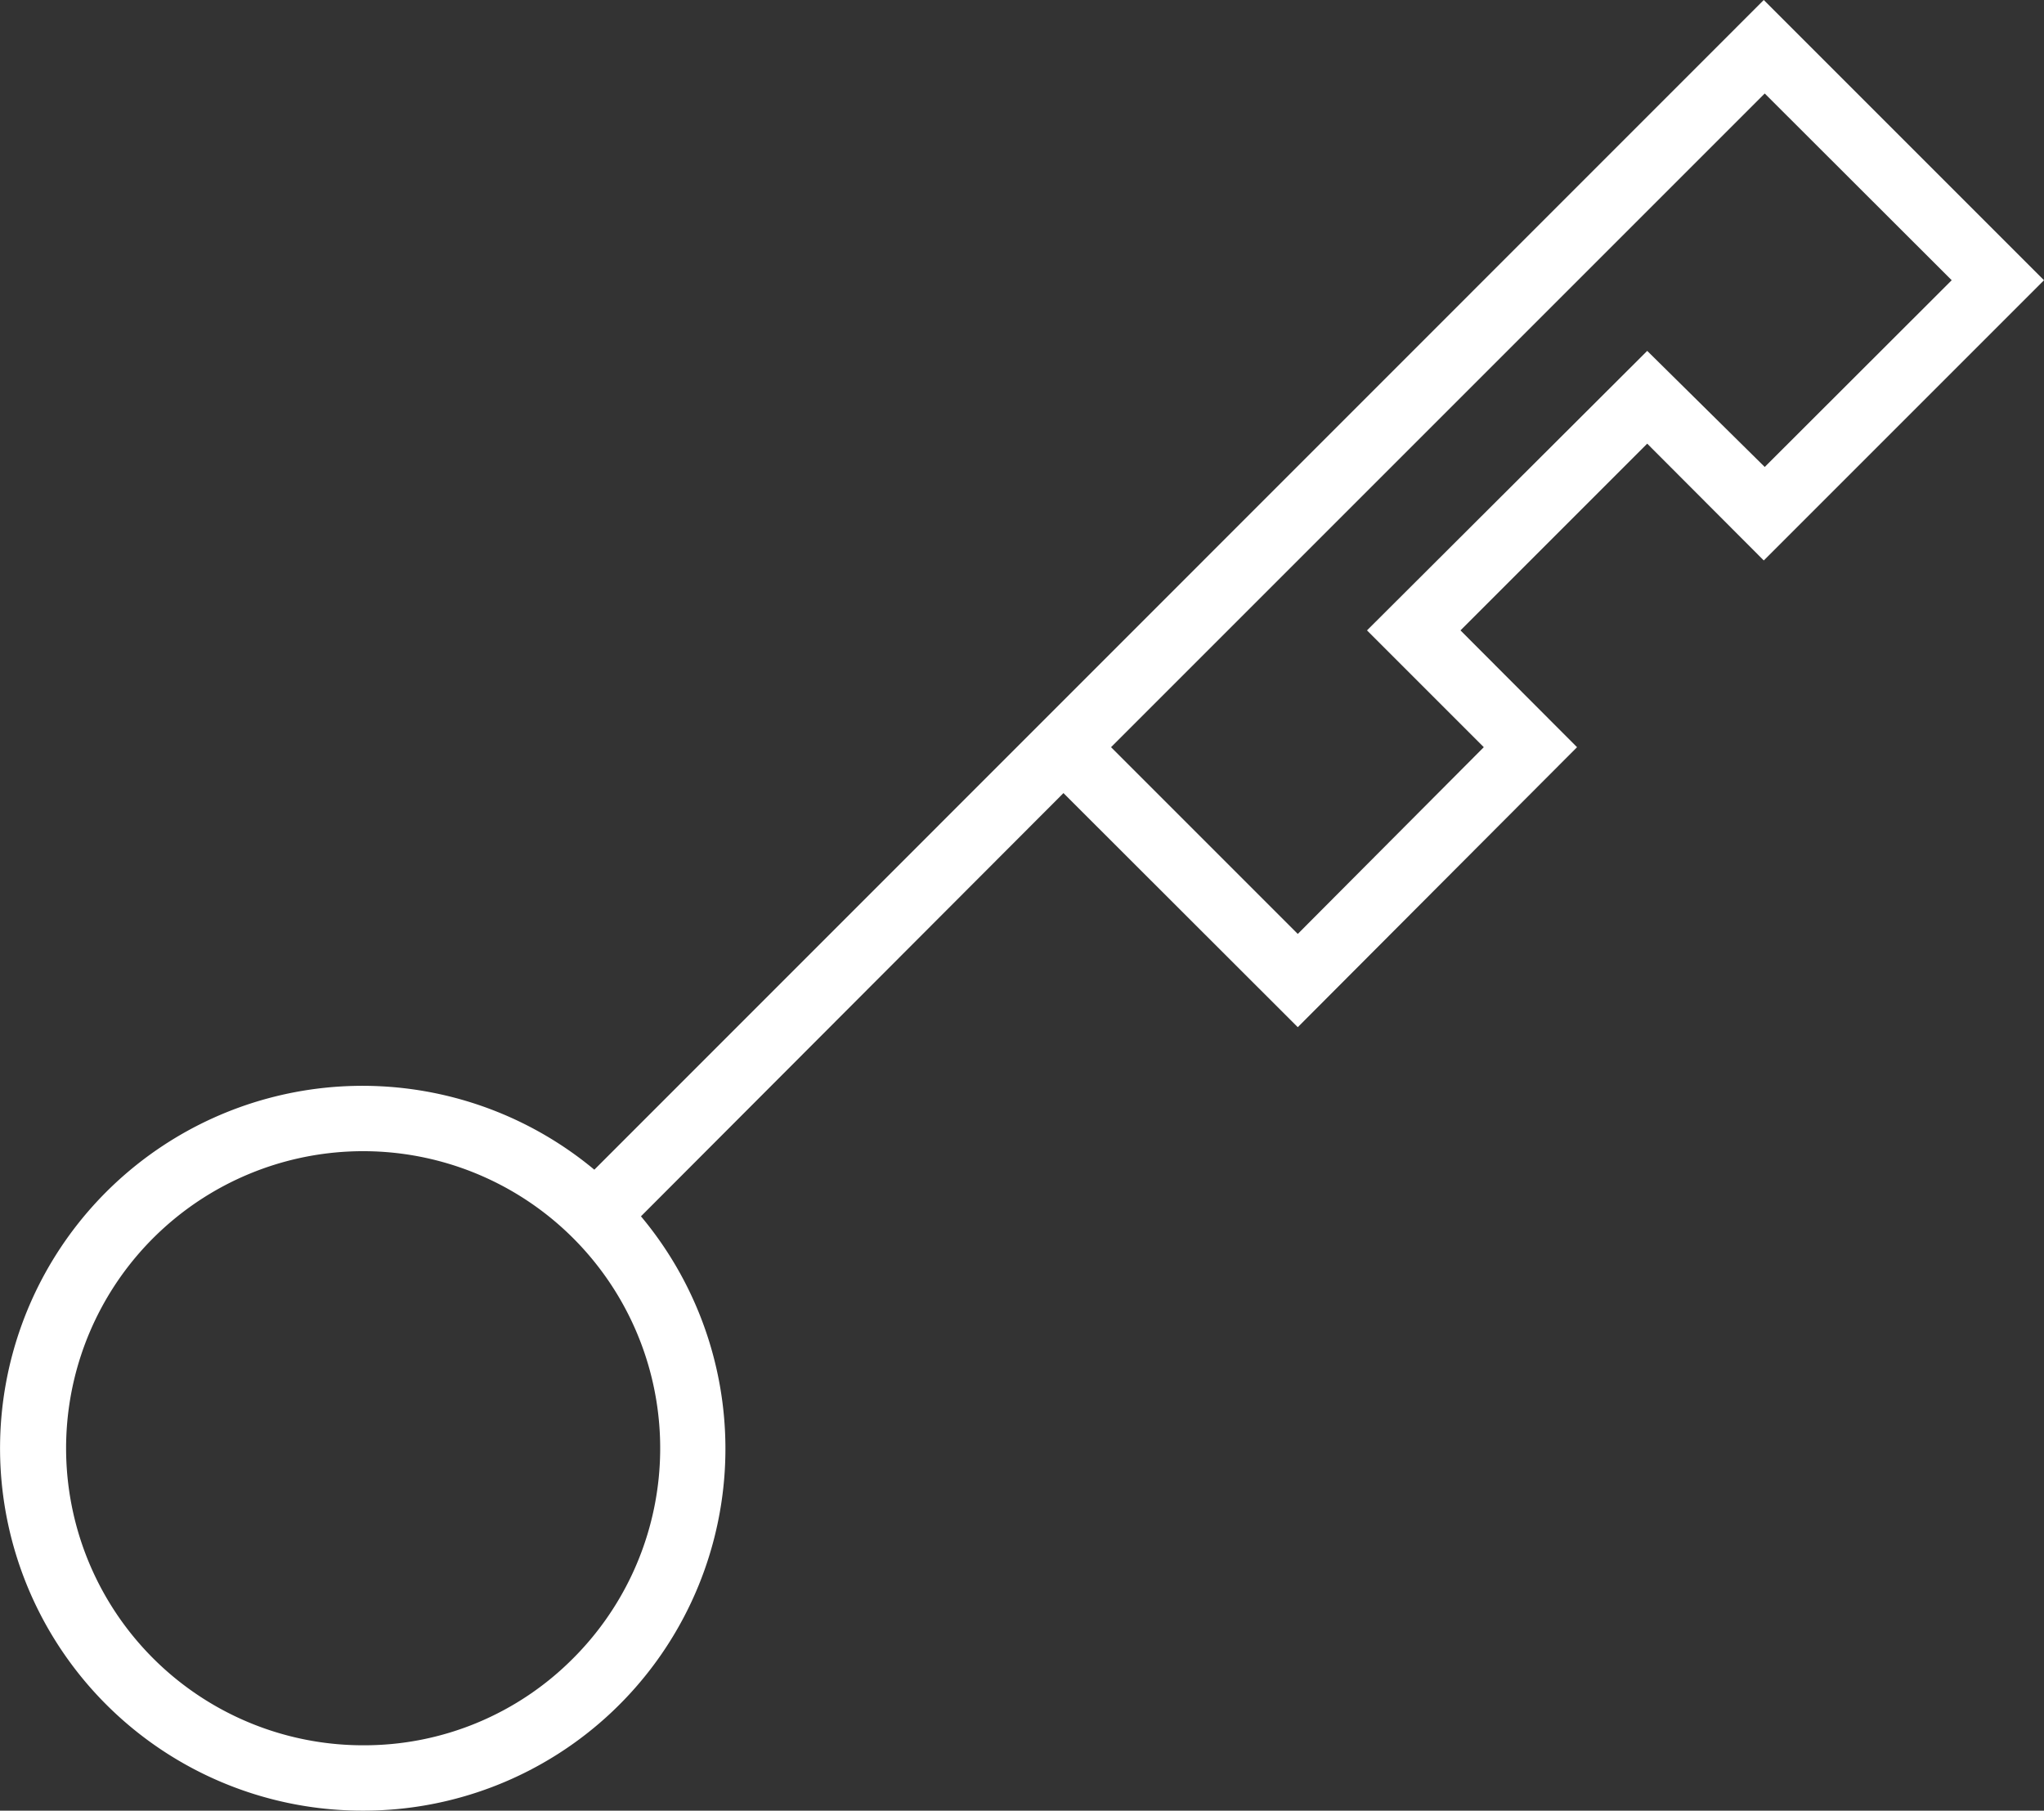 <?xml version="1.0" encoding="UTF-8"?>
<svg xmlns="http://www.w3.org/2000/svg" onmouseup="{ if(window.parent.document.onmouseup) window.parent.document.onmouseup(arguments[0]);}" viewBox="0 0 85.05 75.34"><rect x="0" y="0" width="85.05" height="75.34" fill="#333333" stroke="none"/><title/><g data-name="Layer 2" id="Layer_2"><g data-name="Layer 2" id="Layer_2-2"><path data-cppathid="10000" fill="#fff" d="M73.39,0,24.73,48.67a15.08,15.08,0,1,0-9.62,26.67h0A15.06,15.06,0,0,0,26.67,50.61L44.25,33,54,42.74,65.62,31.09l-4.85-4.86,7.77-7.77,4.85,4.86L85.05,11.66ZM23.85,69a12.25,12.25,0,0,1-8.74,3.62h0A12.36,12.36,0,1,1,23.85,69Zm44.69-54.4L56.88,26.23l4.86,4.86L54,38.86l-7.77-7.77,27.2-27.2,7.78,7.77-7.78,7.77Z"/></g></g></svg>